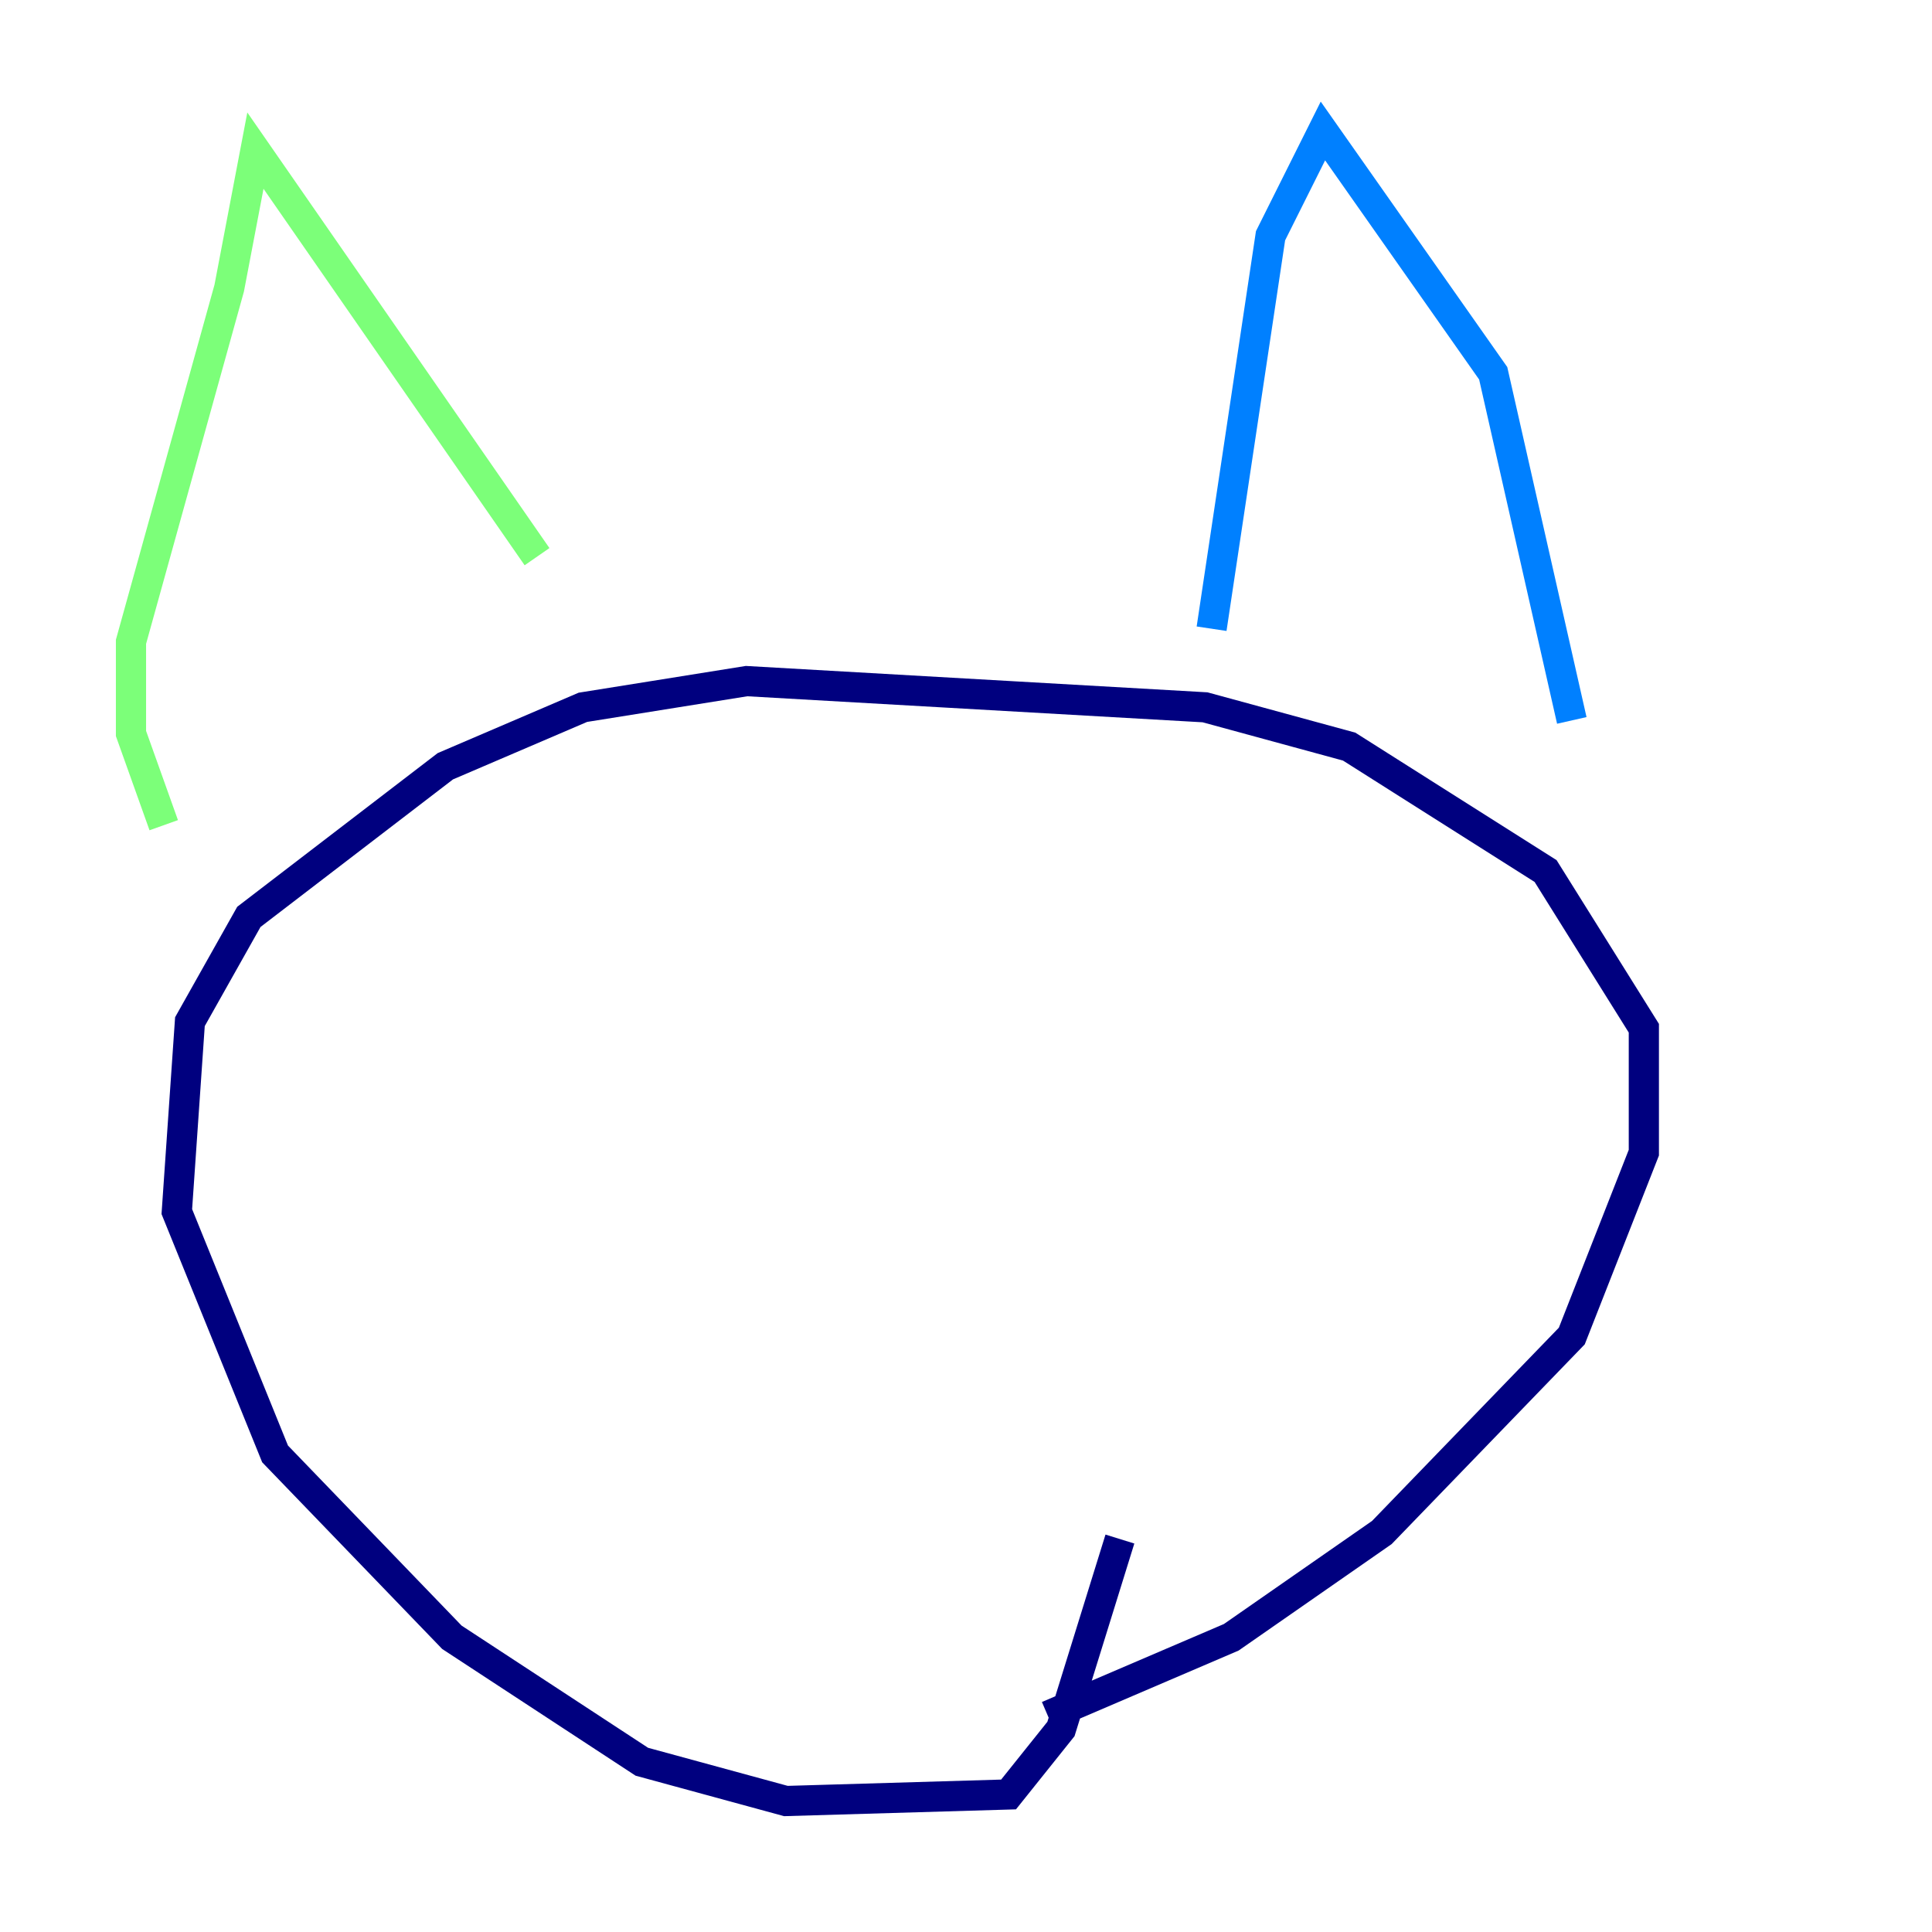 <?xml version="1.0" encoding="utf-8" ?>
<svg baseProfile="tiny" height="128" version="1.2" viewBox="0,0,128,128" width="128" xmlns="http://www.w3.org/2000/svg" xmlns:ev="http://www.w3.org/2001/xml-events" xmlns:xlink="http://www.w3.org/1999/xlink"><defs /><polyline fill="none" points="69.424,113.681 81.573,108.475 91.552,101.532 104.136,88.515 108.909,76.366 108.909,68.122 102.4,57.709 89.383,49.464 79.837,46.861 49.464,45.125 38.617,46.861 29.505,50.766 16.488,60.746 12.583,67.688 11.715,80.271 18.224,96.325 29.939,108.475 42.522,116.719 52.068,119.322 66.82,118.888 70.291,114.549 74.197,101.966" stroke="#00007f" stroke-width="2" /><polyline fill="none" points="80.271,41.654 84.176,15.62 87.647,8.678 98.929,24.732 104.136,47.729" stroke="#0080ff" stroke-width="2" /><polyline fill="none" points="10.848,54.671 8.678,48.597 8.678,42.522 15.186,19.091 16.922,9.98 35.58,36.881" stroke="#7cff79" stroke-width="2" /><polyline fill="none" points="98.495,69.858 98.495,69.858" stroke="#ff9400" stroke-width="2" /><polyline fill="none" points="95.891,69.858 95.891,69.858" stroke="#7f0000" stroke-width="2" /></svg>
